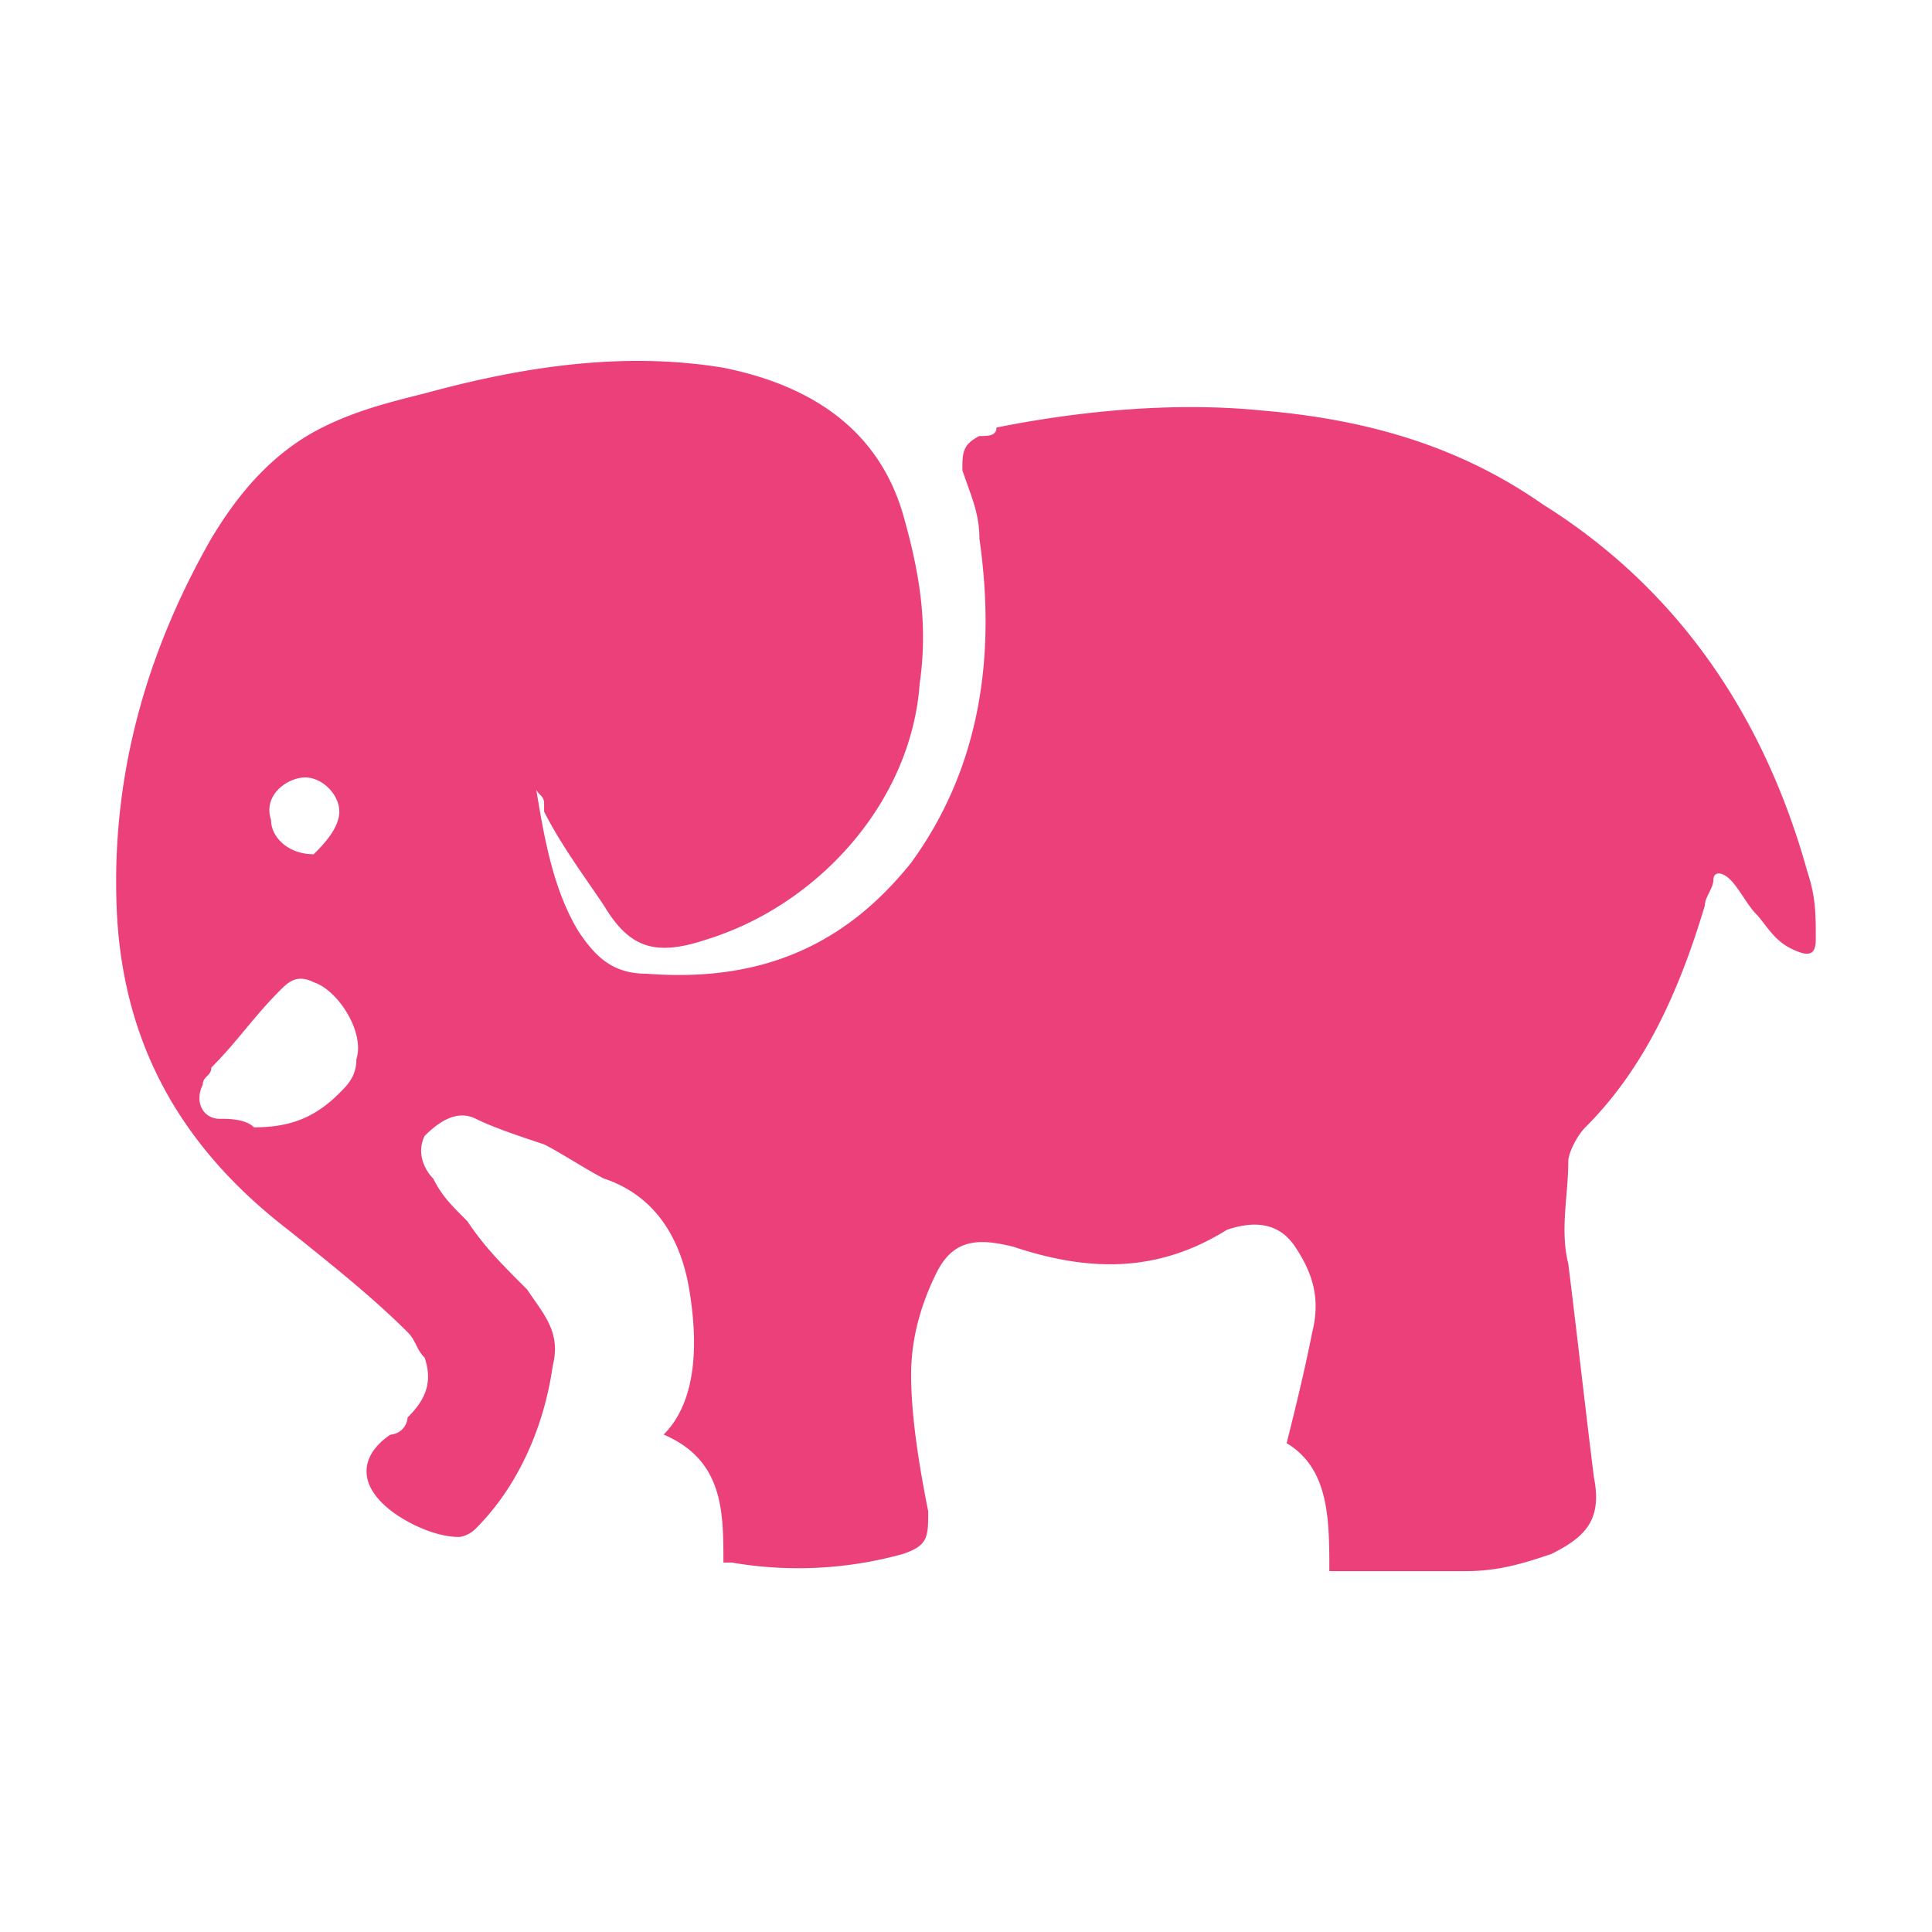 <svg viewBox="0 0 32 32" xmlns="http://www.w3.org/2000/svg"><path fill="#ec407a" d="M11.416 21.358c-.141-.848-.565-1.555-1.414-1.838-.282-.141-.706-.424-.99-.565-.423-.141-.847-.283-1.13-.424s-.565 0-.848.283c-.142.282 0 .565.141.706.142.283.283.424.566.707.282.424.565.707.99 1.131.282.424.565.707.423 1.272-.141.99-.565 1.98-1.272 2.686-.141.141-.283.141-.283.141-.424 0-.99-.282-1.272-.565-.424-.424-.283-.848.141-1.13a.304.304 0 0 0 .283-.284c.283-.282.424-.565.283-.99-.141-.14-.141-.282-.283-.423-.565-.566-1.272-1.131-1.979-1.696-1.837-1.414-2.686-3.11-2.827-5.09-.141-2.261.424-4.381 1.555-6.36.424-.707.99-1.414 1.838-1.838.565-.283 1.13-.424 1.696-.565 1.555-.425 3.251-.707 4.947-.425 1.414.283 2.545.99 2.969 2.404.283.989.424 1.837.283 2.827-.142 1.979-1.697 3.675-3.534 4.24-.848.283-1.273.142-1.697-.565-.282-.424-.706-.99-.99-1.555v-.141c0-.142-.14-.142-.14-.283.14.848.282 1.696.706 2.403.283.424.566.707 1.131.707 1.838.141 3.251-.424 4.382-1.838 1.131-1.555 1.414-3.392 1.131-5.371 0-.424-.141-.707-.282-1.131 0-.283 0-.424.282-.566.142 0 .283 0 .283-.141 1.414-.283 2.968-.424 4.382-.283 1.696.142 3.251.566 4.665 1.555 2.262 1.414 3.675 3.534 4.382 6.079.141.424.141.706.141 1.13 0 .283-.141.283-.424.142-.282-.142-.424-.424-.565-.566s-.283-.424-.424-.565-.283-.141-.283 0-.141.283-.141.424c-.424 1.414-.99 2.686-1.98 3.675-.14.142-.282.424-.282.566 0 .565-.141 1.13 0 1.696.141 1.13.283 2.403.424 3.534.141.707-.141.99-.707 1.272-.424.141-.848.283-1.413.283h-2.262c0-.848 0-1.696-.707-2.12.141-.566.283-1.131.424-1.838.142-.566 0-.99-.283-1.414-.282-.424-.706-.424-1.13-.282-1.131.706-2.262.706-3.534.282-.566-.141-.99-.141-1.273.424-.282.566-.424 1.131-.424 1.697 0 .706.142 1.554.283 2.261 0 .424 0 .566-.424.707a6.48 6.48 0 0 1-2.827.141h-.141c0-.848 0-1.696-.99-2.12.566-.565.566-1.555.424-2.403zM5.62 18.107c.142-.142.283-.283.283-.566.141-.424-.283-1.13-.707-1.272-.282-.141-.424 0-.565.142-.424.424-.707.848-1.131 1.272 0 .141-.141.141-.141.282-.142.283 0 .566.282.566.142 0 .424 0 .566.141.565 0 .99-.141 1.413-.565zm0-4.665c0-.283-.282-.565-.565-.565s-.707.282-.565.706c0 .283.282.566.706.566.142-.142.424-.424.424-.707z"/></svg>